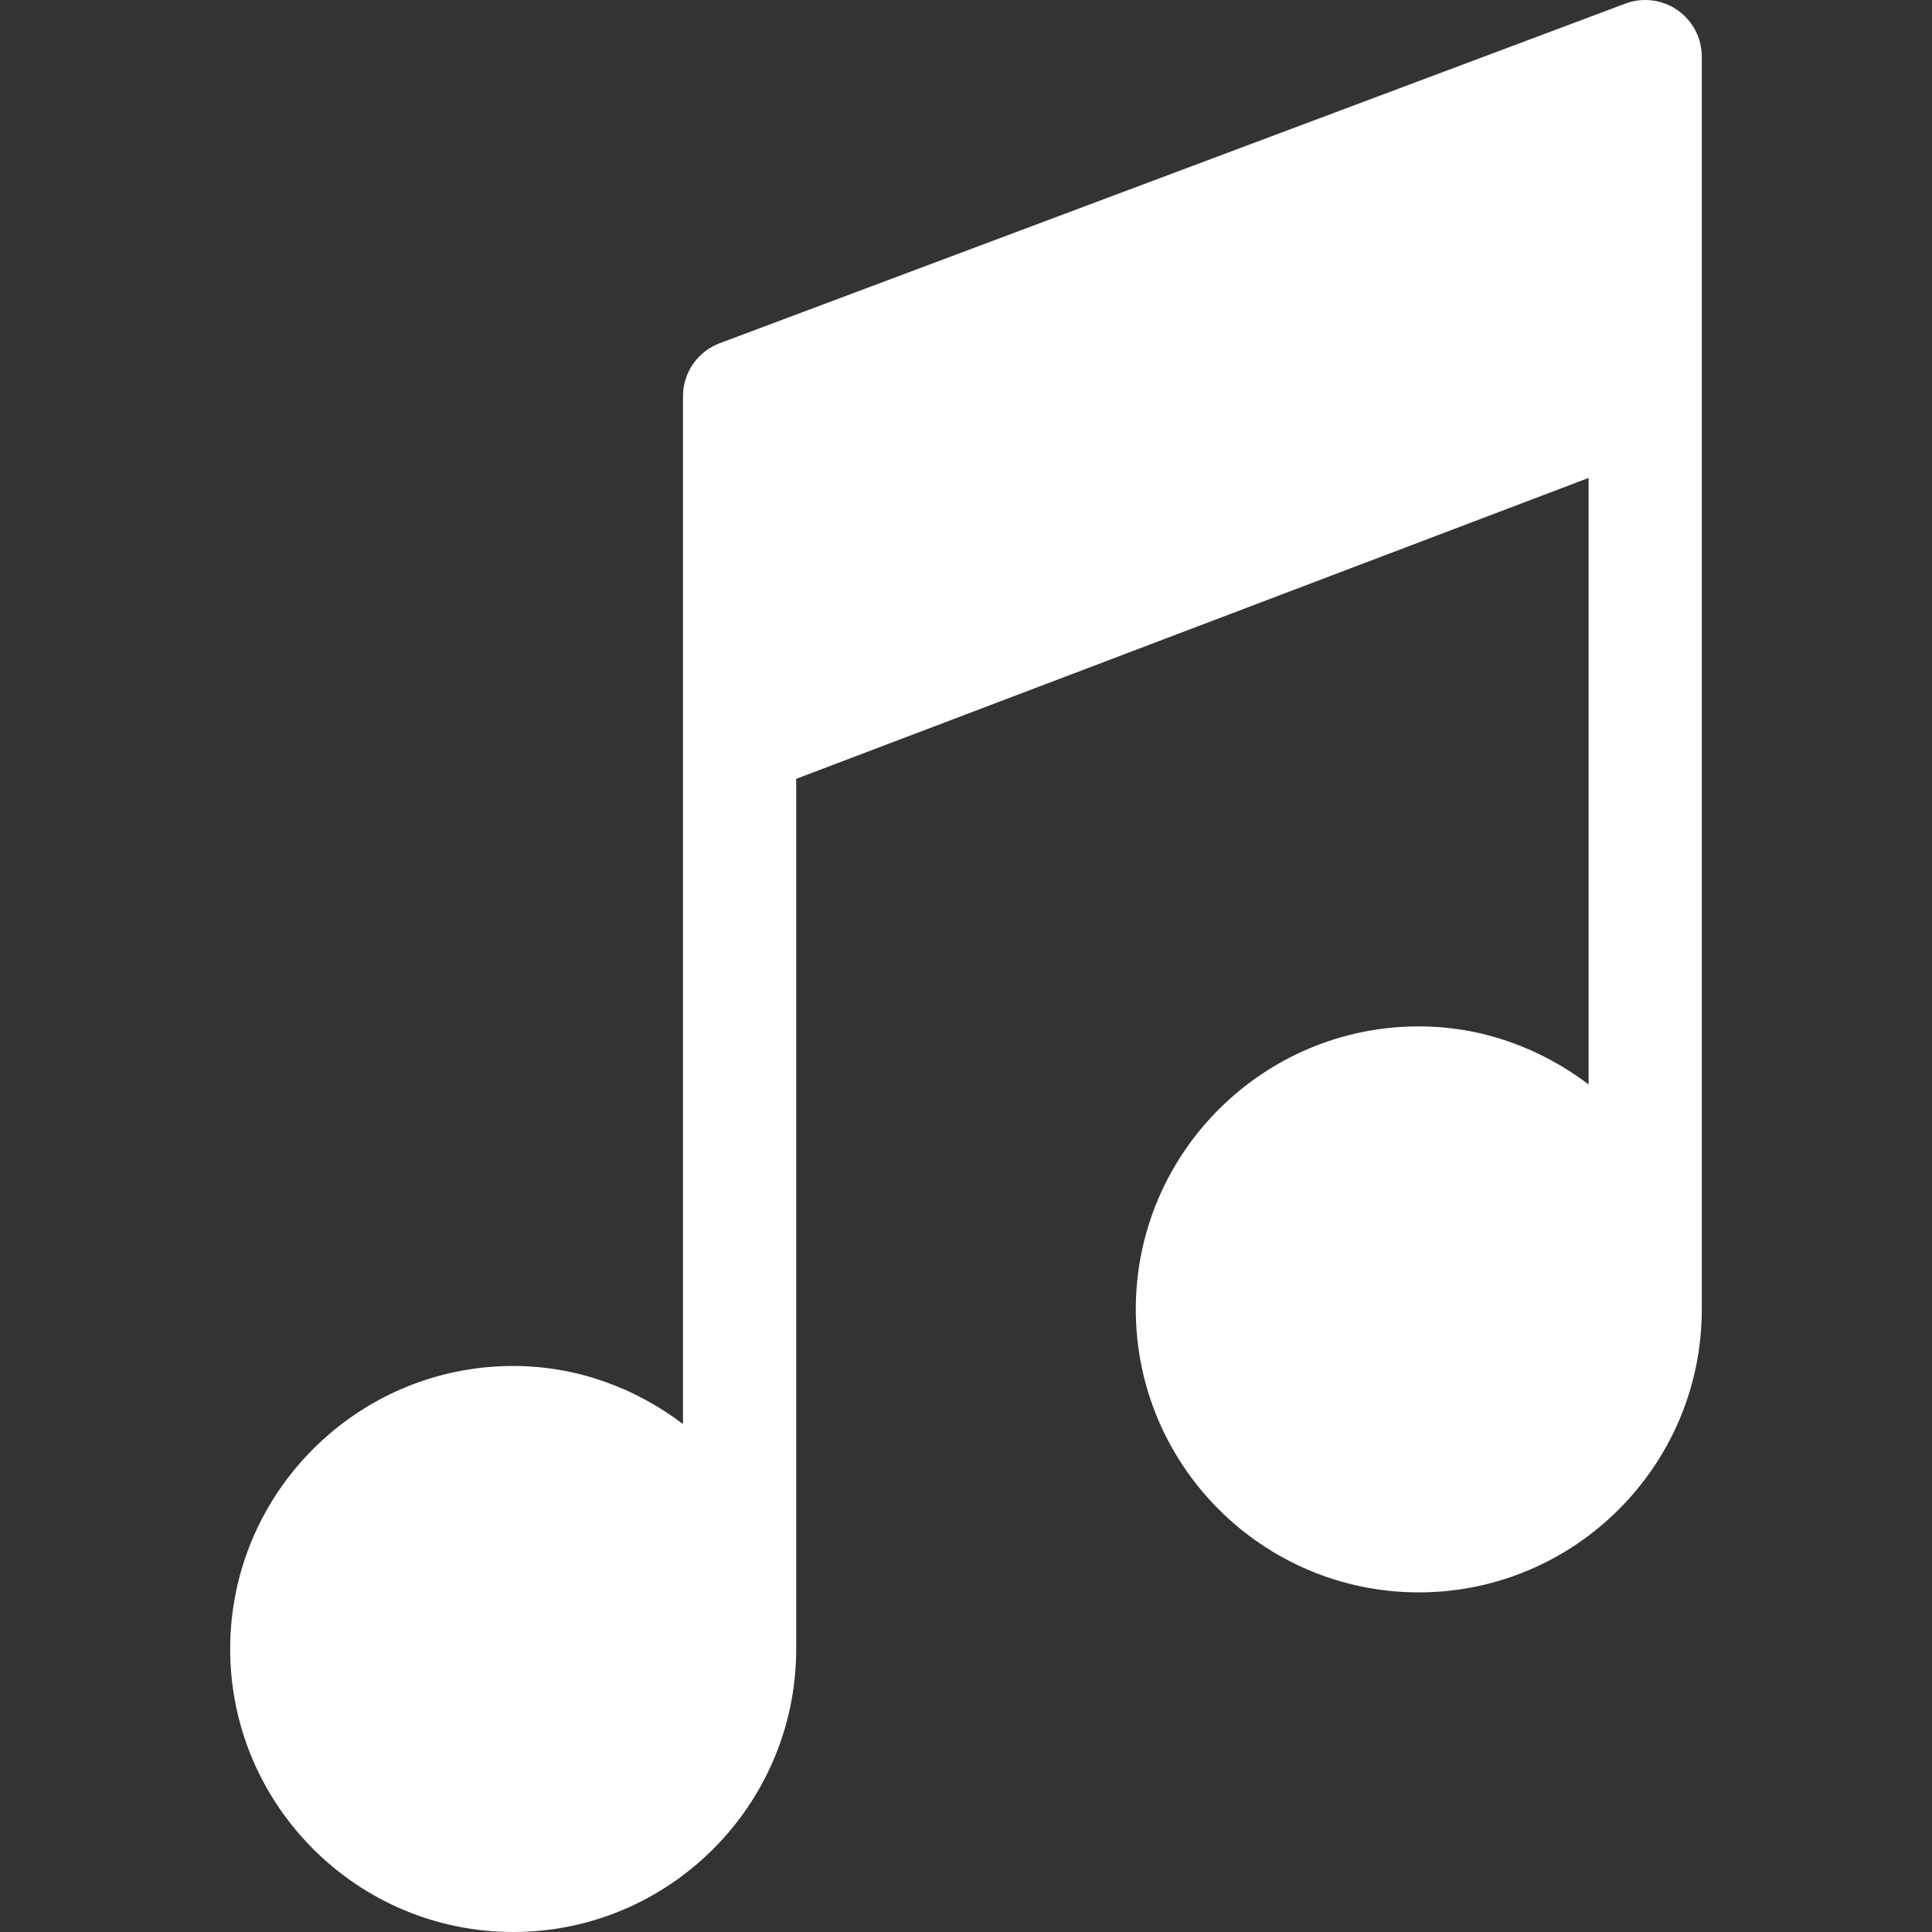 <?xml version="1.0"?>
<svg xmlns="http://www.w3.org/2000/svg" height="512px" viewBox="-61 0 512 512.001" width="512px" class=""><rect x="-61" y="0" width="512" height="512.001" fill="#333333" stroke="none"/><g><path d="m75 512c41.352 0 75-33.645 75-75v-230.598l209.996-79.746v160.73c-12.574-9.52-28.051-15.383-45-15.383-41.352 0-75 33.645-75 74.996 0 41.355 33.648 75 75 75 41.352 0 75-33.645 75-75v-331.996c0-4.922-2.418-9.52-6.461-12.332-4.012-2.781-9.184-3.457-13.812-1.715l-239.996 90c-5.844 2.195-9.727 7.793-9.727 14.047v272.379c-12.574-9.516-28.055-15.383-45-15.383-41.352 0-75 33.648-75 75s33.648 75 75 75zm0 0" data-original="#000000" class="active-path" data-old_color="#000000" fill="#FFFFFF"/></g> </svg>
